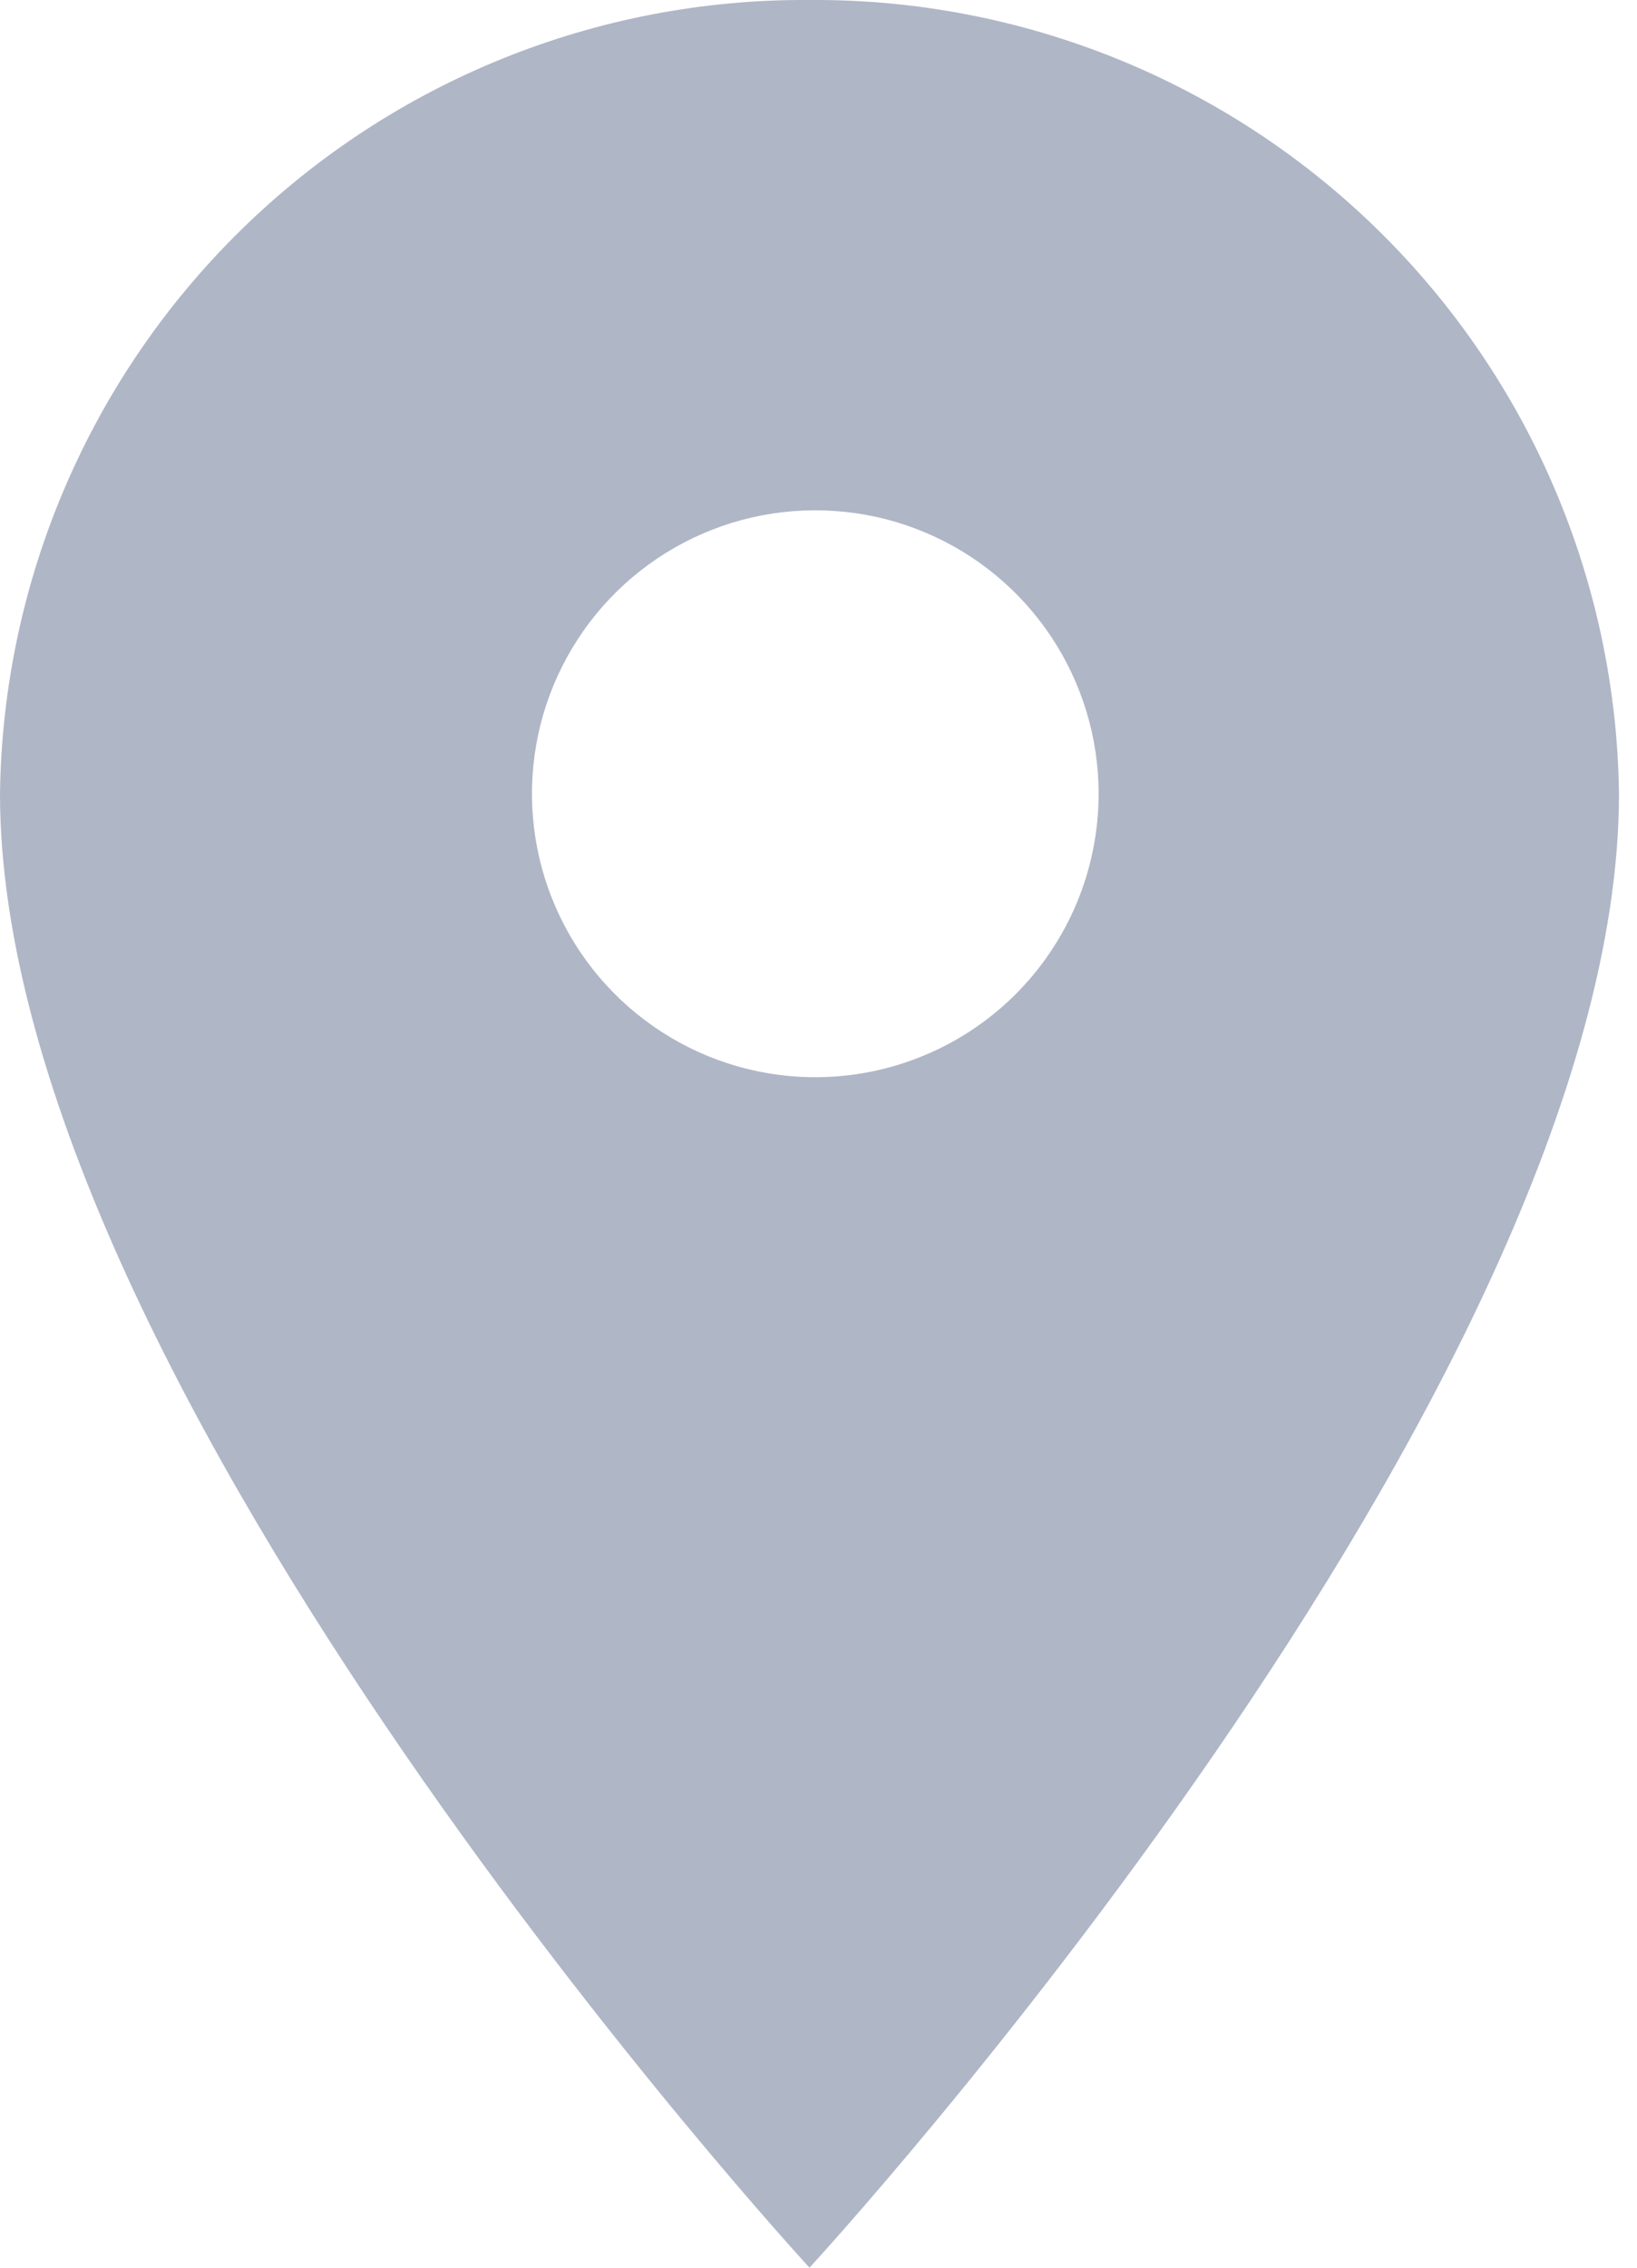 <svg width="26" height="36" viewBox="0 0 26 36" fill="none" xmlns="http://www.w3.org/2000/svg">
<g clip-path="url(#clip0)">
<path d="M12.857 -4.7864e-05C9.484 -0.024 6.239 1.288 3.83 3.649C1.421 6.009 0.044 9.227 0 12.6C0 22.05 12.857 36 12.857 36C12.857 36 25.714 22.05 25.714 12.6C25.67 9.227 24.293 6.009 21.884 3.649C19.475 1.288 16.23 -0.024 12.857 -4.7864e-05ZM12.857 17.1C11.971 17.082 11.11 16.803 10.383 16.297C9.655 15.792 9.092 15.083 8.766 14.259C8.439 13.435 8.363 12.534 8.547 11.667C8.731 10.8 9.167 10.007 9.799 9.387C10.432 8.767 11.234 8.347 12.104 8.181C12.975 8.015 13.875 8.109 14.692 8.452C15.509 8.795 16.206 9.372 16.697 10.11C17.187 10.848 17.449 11.714 17.449 12.6C17.449 13.199 17.33 13.791 17.098 14.344C16.866 14.896 16.526 15.396 16.099 15.815C15.671 16.234 15.164 16.564 14.607 16.784C14.051 17.005 13.456 17.112 12.857 17.1Z" fill="#AFB6C6"/>
</g>
<defs>
<clipPath id="clip0">
<rect width="25.714" height="36" fill="white"/>
</clipPath>
</defs>
</svg>
